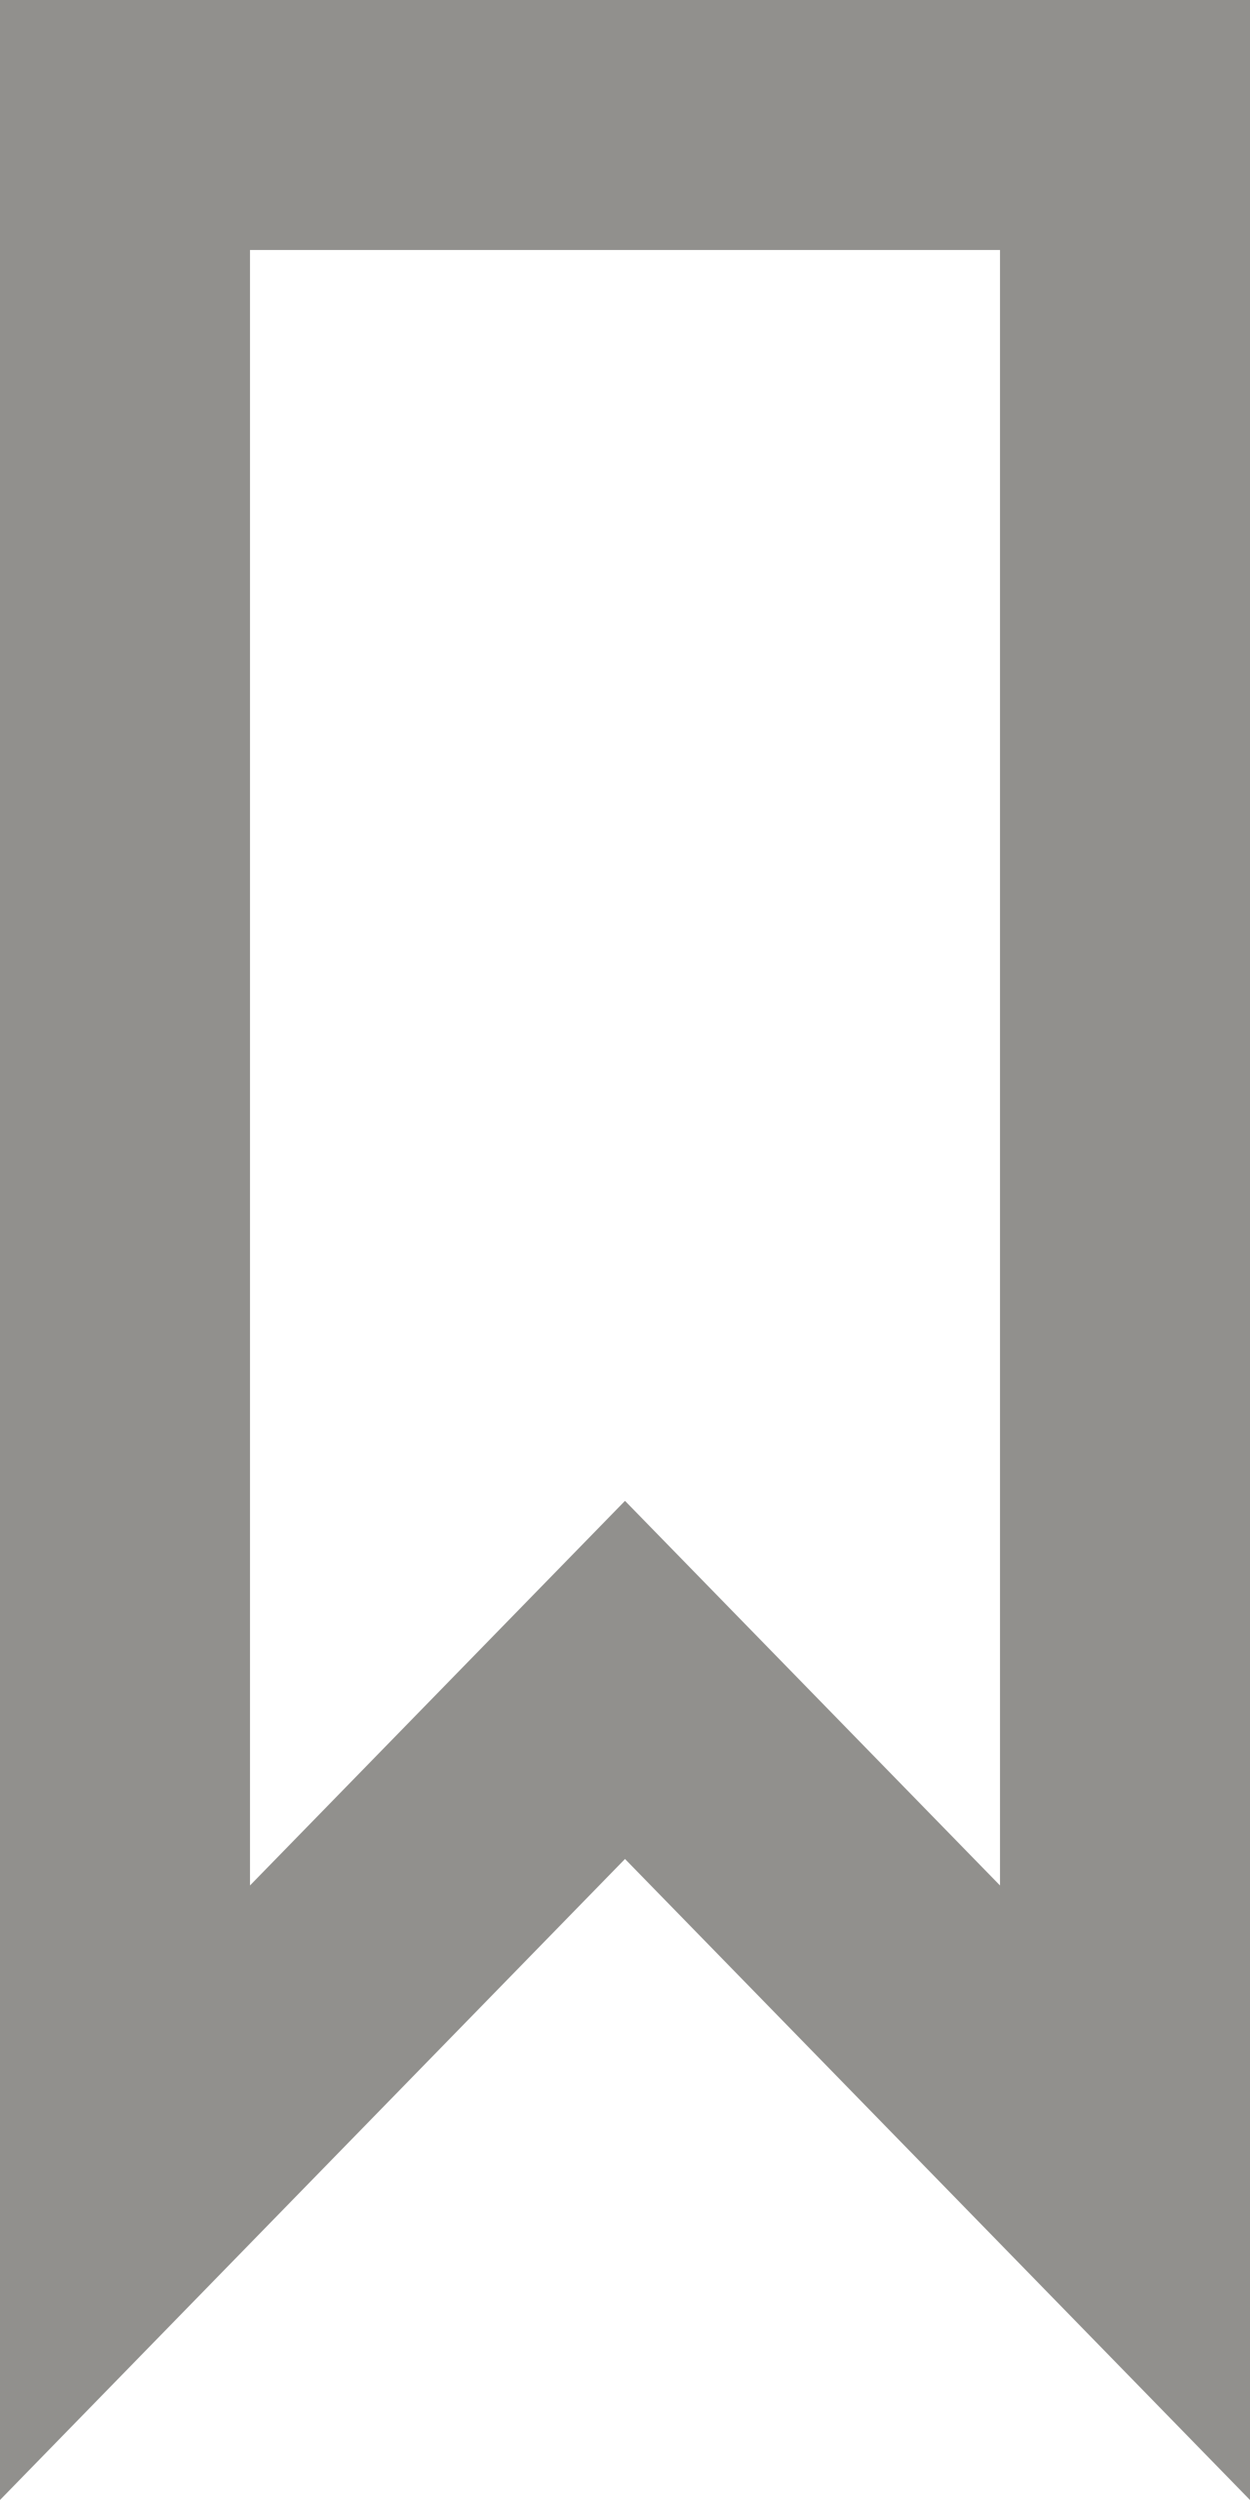 <!-- Generated by IcoMoon.io -->
<svg version="1.1" xmlns="http://www.w3.org/2000/svg" width="16" height="32" viewBox="0 0 16 32">
<title>as-bookmark-8</title>
<path fill="#91908d" d="M12.8 24.134c-3.059-3.138-1.92-1.97-4.8-4.923-2.854 2.928-2.114 2.168-4.8 4.923v-20.934h9.6v20.934zM0 0v32l8-8.205 8 8.205v-32h-16z"></path>
</svg>

